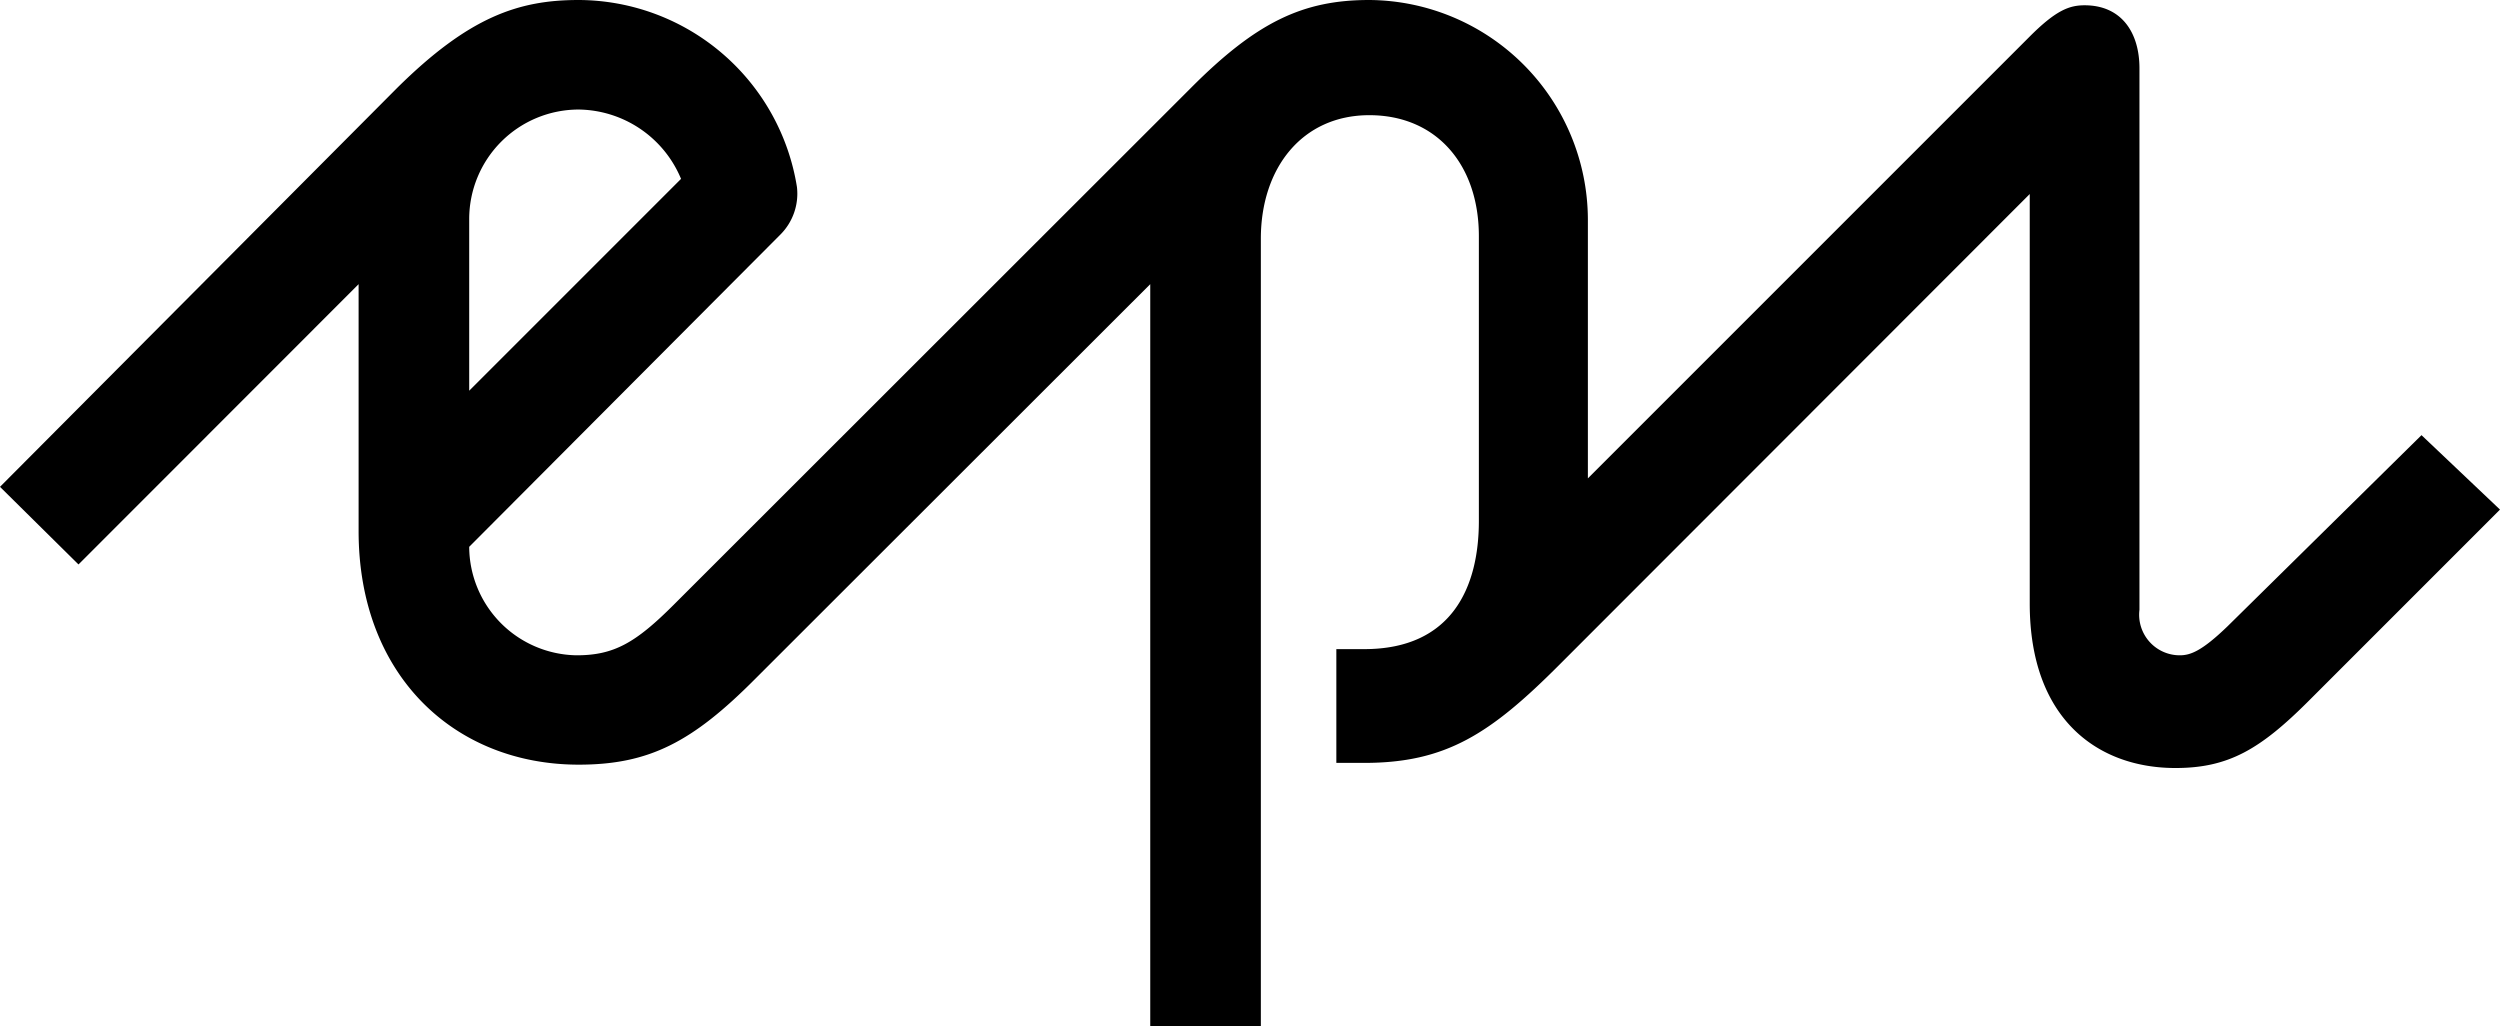 <svg id="Episerver_Logo" xmlns="http://www.w3.org/2000/svg" viewBox="0 0 141.73 58.18"><title>Epi_black</title><path d="M71.48,13.53c0-4,2.34-7,6.15-7s6.21,2.81,6.21,6.86V29.53c0,3.75-1.52,7.27-6.5,7.27H75.76v6.45h1.58c4.63,0,7.15-1.64,11.07-5.57L115.07,11V34.22c0,6.56,3.87,9.32,8.26,9.32,3,0,4.8-1.05,7.56-3.81l10.84-10.84-4.45-4.22-11,10.84c-1.46,1.41-2.11,1.64-2.7,1.64a2.3,2.3,0,0,1-2.29-2.58V3.87c0-2-1-3.57-3.11-3.57-0.88,0-1.64.29-3.16,1.82l-25,25V12.42A12.48,12.48,0,0,0,77.63,0C73.88,0,71.25,1.23,67.5,5L38.2,34.28c-2.17,2.17-3.4,2.87-5.51,2.87A6.18,6.18,0,0,1,26.6,31L44.24,13.3a3.28,3.28,0,0,0,.94-2.7A12.58,12.58,0,0,0,32.81,0C29.41,0,26.6.94,22.5,5L0,27.6,4.45,32,20.33,16.11v14c0,8.2,5.45,13.24,12.48,13.24,4,0,6.45-1.29,10-4.86L65.21,16.11V58.18h6.27V13.53ZM26.6,22.15V12.42a6.21,6.21,0,0,1,6.21-6.21,6.37,6.37,0,0,1,5.8,3.93Z"/></svg>